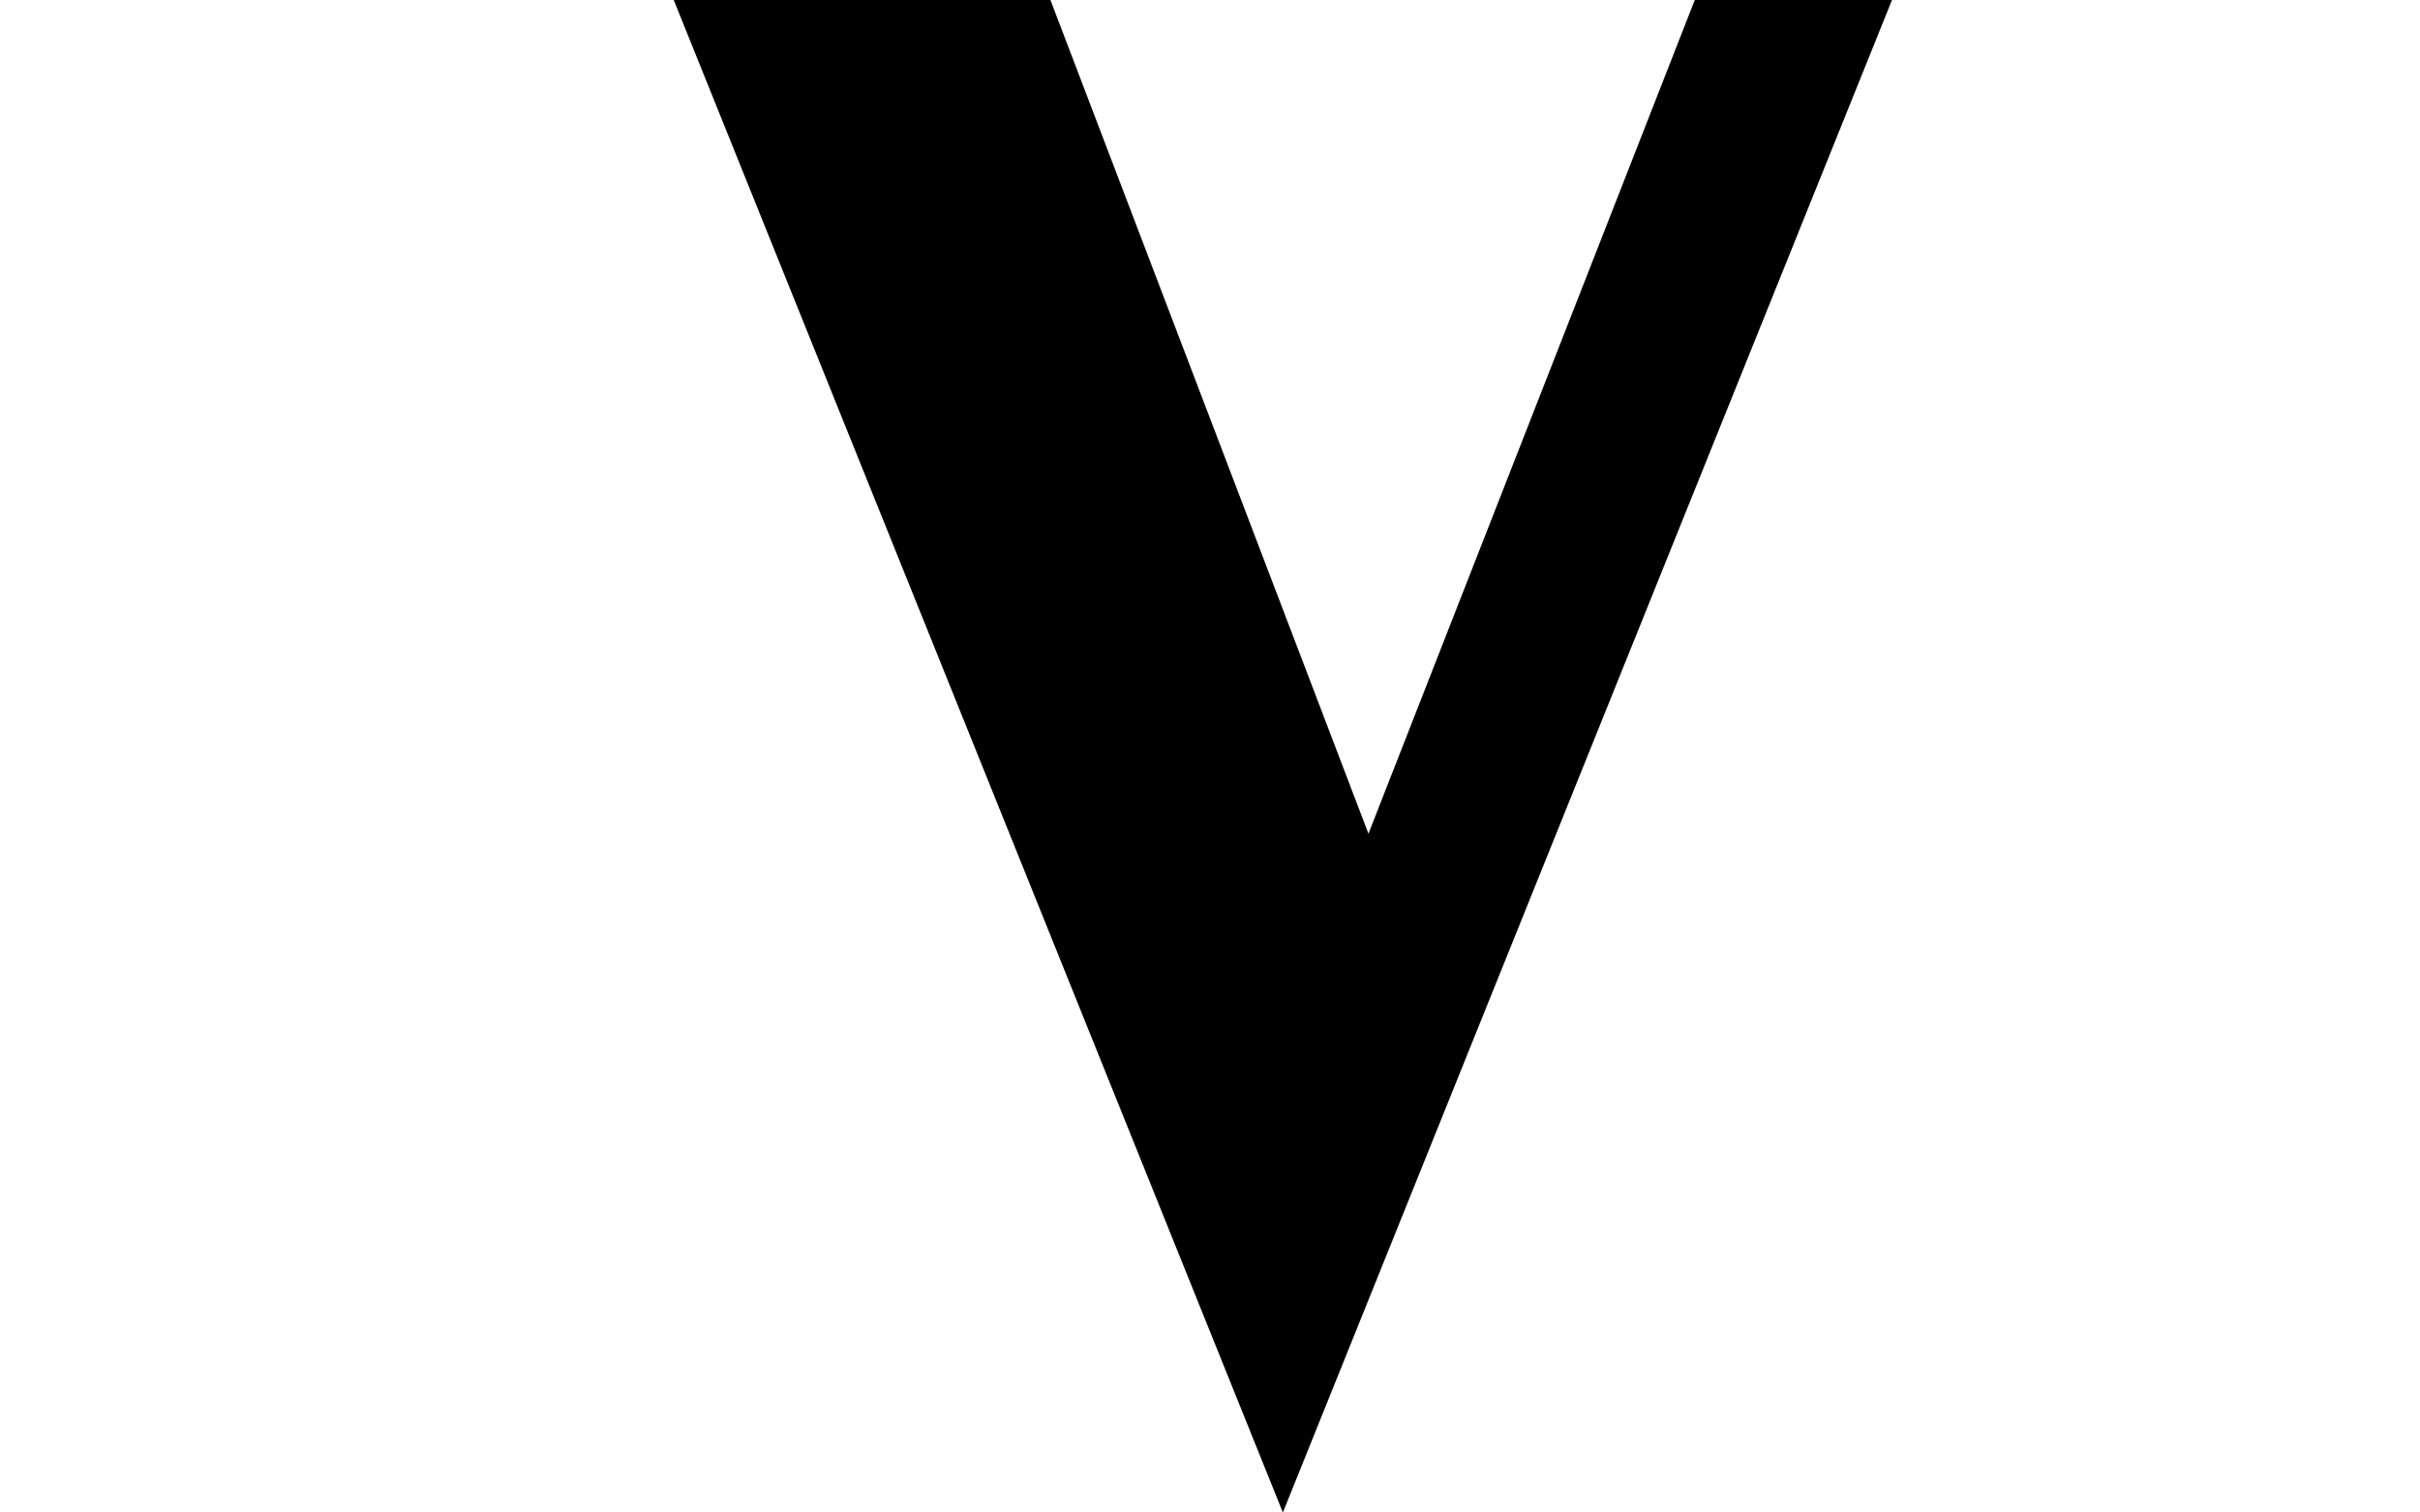 <svg width="1440" height="900" viewBox="0 0 1440 900" fill="none" xmlns="http://www.w3.org/2000/svg">
<g clip-path="url(#clip0)">
<g style="mix-blend-mode:multiply">
<path d="M15671.3 1.02C15671.3 -58.572 15717.6 -106.789 15754.6 -127.333L15965.5 -14.939C16072 -76.908 16141.4 -248.894 15953.9 -248.894C15770.9 -248.894 15534.6 -56.195 15534.6 113.414C15534.6 274.025 15750 386.249 15750 556.028C15748.4 578.428 15742 600.239 15731.3 620.002C15720.5 639.766 15705.6 657.026 15687.6 670.628L15349.4 597.284C15296.1 739.558 15342.4 828.863 15446.6 828.863C15629.6 828.863 15891.3 625.128 15891.3 434.466C15891.3 278.609 15671.3 157.047 15671.3 1.02ZM14689.2 661.461C14654.9 750.934 14696.3 814.262 14784.2 814.262C14904.3 814.262 15145.5 676.741 15261.3 527.675L14858.3 665.195L15145.5 -81.832H15365.5L15435 -196.433H15189.6L15303.1 -494.565L15083.1 -430.728L14999.6 -196.772H14842.2L14773.6 -82.171H14958.8L14689.2 661.461ZM14057 484.89C14057 287.777 14189 -17.316 14367.4 -145.669L14573.1 1.02C14638 -37.859 14672.8 -92.868 14672.8 -143.292C14672.8 -200.677 14624.1 -248.894 14520 -248.894C14181.8 -248.894 13866.8 228.015 13866.8 544.653C13866.8 728.014 13948 828.863 14070.6 828.863C14211.9 828.863 14399.4 688.964 14473.5 553.65L14128.5 695.925C14086.8 661.969 14056.7 583.532 14056.7 484.89H14057ZM13598.2 -177.248C13642.2 -161.289 13658.3 -126.314 13658.3 -71.815C13658.3 61.292 13512.4 191.852 13263.9 279.118C13335.8 72.667 13488.6 -140.576 13597.5 -177.248H13598.2ZM13031.6 545.162C13031.6 728.523 13112.7 829.371 13235.5 829.371C13376.8 829.371 13564.4 689.474 13638.4 554.16L13293.4 696.435C13251.8 662.479 13221.6 584.042 13221.6 485.4C13223.6 420.648 13235.2 356.536 13255.9 295.077C13513.1 283.702 13827.9 166.724 13827.9 -78.436C13827.9 -174.871 13759.3 -248.215 13645 -248.215C13334.6 -248.215 13031.1 228.694 13031.1 545.331L13031.6 545.162ZM12320.2 662.14C12285.9 751.613 12327 814.941 12415.2 814.941C12535.2 814.941 12776.4 677.419 12892.2 528.354L12489.2 665.875L12776.4 -81.152H12996.4L13065.9 -195.753H12820.5L12933.9 -493.885L12716.1 -430.728L12632.8 -196.772H12475.3L12405.7 -82.171H12591.1L12320.2 662.14ZM11657.8 662.14C11623.5 751.613 11664.8 814.941 11752.8 814.941C11872.8 814.941 12077 684.211 12181.4 542.106L11835.6 666.044L12192.2 -248.894C12055.1 -248.894 11817.1 -173.174 11731.3 -19.524H11923.5L11657.8 662.14ZM12215.9 -534.802C12242.4 -535.337 12268.1 -543.596 12289.8 -558.543C12311.6 -573.491 12328.4 -594.461 12338.1 -618.825C12347.9 -643.19 12350.2 -669.863 12344.7 -695.502C12339.2 -721.141 12326.2 -744.603 12307.3 -762.948C12288.3 -781.292 12264.4 -793.702 12238.4 -798.622C12212.4 -803.541 12185.5 -800.752 12161.1 -790.602C12136.7 -780.453 12115.9 -763.396 12101.2 -741.569C12086.5 -719.743 12078.7 -694.118 12078.7 -667.909C12078.8 -650.218 12082.4 -632.716 12089.4 -616.418C12096.3 -600.121 12106.5 -585.352 12119.2 -572.97C12132 -560.587 12147.1 -550.837 12163.7 -544.285C12180.3 -537.733 12198 -534.51 12215.9 -534.802ZM11549 -14.259C11549 -138.198 11523.5 -248.215 11411.9 -248.215C11247.4 -248.215 11083 -57.894 10931.7 143.974H10897.4L11319.1 -982L10828 -826.143L11038.7 -720.54L10472.9 807.47H10660.5L10850.3 321.393C10949.9 172.327 11225.5 -121.22 11343.6 -125.804C11369.2 69.102 11267.1 422.242 11158.3 633.277H10878.1C10841 738.71 10868.8 830.391 10961.4 830.391C11167.2 830.391 11547.5 296.096 11547.5 -13.411L11549 -14.259ZM9940.11 486.419C9940.11 289.305 10072.1 -15.788 10250.5 -144.141L10456.2 2.549C10521.1 -36.331 10555.9 -91.339 10555.9 -141.764C10555.9 -199.149 10507.2 -247.367 10402.9 -247.367C10064.9 -247.367 9749.94 229.542 9749.94 546.18C9749.94 729.542 9830.88 830.391 9953.65 830.391C10094.9 830.391 10282.5 690.493 10356.6 555.179L10011.6 697.454C9969.94 663.498 9939.76 585.06 9939.76 486.419H9940.11ZM9272.73 268.592C9370.13 119.526 9474.38 -13.411 9555.32 -86.755L9671.23 49.068C9733.65 23.771 9808.41 -31.238 9808.41 -122.918C9808.41 -196.433 9755.26 -246.857 9678.78 -246.857C9539.88 -246.857 9433.23 -77.078 9305.82 152.124H9278.04L9352.29 -246.857C9176.19 -246.857 8997.86 -122.918 8942.3 -17.485H9171.56L8851.94 807.98H9046.56L9272.73 268.592ZM8341.8 -456.025L8307.51 108.151H7862.88L8341.8 -456.025ZM8273.21 706.622H7988.22L7948.96 807.47H8632.11L8671.54 706.622H8479.32L8569.52 -868.757L7210.08 706.622H7017.86L6978.42 807.47H7601.55L7640.82 706.622H7360.12L7781.6 208.999H8307.34L8273.21 706.622ZM5732.66 -52.46H5392.11V-673.851H5927.11L6165.8 -355.176V-842.781L6040.63 -776.228H4931.37V-675.379H5169.89V705.094H4931.37V805.943H6205.07L6302.46 317.488L5973.58 705.094H5392.11V47.031H5732.66L5919.74 294.568V-299.659L5732.66 -52.46ZM3615.82 -673.851V705.094H3380.56V805.943H4631.11L4728.51 317.488L4399.62 705.094H3841.48V-675.379H4080V-776.228H3380.56V-675.379L3615.82 -673.851ZM2017.86 108.151L2253.98 -467.399L2485.64 108.151H2017.86ZM2128.97 -774.7L2197.56 -600.507L1651.08 706.791H1462.97V807.64H2060.38V705.094H1775.57L1979.45 207.472H2530.56L2732.04 705.094H2447.23V805.943H3162.79V705.094H2970.39L2359.09 -776.228L2128.97 -774.7ZM367.426 -675.379H652.242V-776.228H-63.315V-675.379H128.905L763.357 900L1397.81 -675.379H1590.03V-776.228H988.161V-675.379H1272.81L814.287 496.096L367.426 -675.379ZM-2127 -675.379H-1730.9V705.094H-1992.56V805.943H-1246.83V705.094H-1508.49V-675.379H-1112.56L-874.043 -333.784V-843.121L-999.046 -776.567H-2240.51L-2365.52 -843.121V-333.784L-2127 -675.379ZM-3203.85 -689.131C-2986.25 -689.131 -2833.3 -503.393 -2712.92 -287.774V-804.241L-2872.74 -685.396C-2937.55 -744.989 -3060.33 -799.997 -3194.59 -799.997C-3463.29 -799.997 -3655.51 -598.3 -3655.51 -359.76C-3655.51 130.901 -2861.08 4.756 -2861.08 426.826C-2861.08 612.564 -3004.77 715.45 -3178.48 715.45C-3407.73 715.45 -3581.44 552.463 -3697.18 277.421V660.272C-3586.07 761.291 -3398.48 827.674 -3229.4 827.674C-2912 827.674 -2654.97 625.977 -2654.97 335.315C-2654.97 -150.762 -3470.15 -75.041 -3470.15 -437.349C-3470.15 -584.208 -3361.44 -689.641 -3203.85 -689.641V-689.131ZM-4493.85 -53.988H-4834.39V-675.379H-4300.08L-4060.02 -356.704V-842.781L-4185.02 -776.228H-5294.63V-675.379H-5056.11V705.094H-5294.63V805.943H-4020.92L-3923.7 317.488L-4252.93 705.094H-4834.39V47.031H-4493.85L-4310.89 294.568V-299.659L-4493.85 -53.988ZM-6555.13 -675.379H-6386.06C-6133.65 -675.379 -5952.92 -581.321 -5952.92 -361.288C-5952.92 -141.254 -6133.65 -35.652 -6386.06 -35.652H-6555.13V-675.379ZM-6316.61 705.094H-6555.13V58.406H-6402.18L-5744.58 805.433H-5457.36L-6161.43 37.862C-5913.65 -10.355 -5719.03 -145.669 -5719.03 -370.456C-5719.03 -657.043 -5999.21 -776.228 -6383.83 -776.228H-7016.05V-675.379H-6777.53V705.094H-7016.05V805.943H-6316.61V705.094ZM-8565.49 -675.379H-8326.79V705.094H-8565.49V805.943H-7808.09V705.094H-8104.56V-675.379H-7933.09C-7675.88 -675.379 -7493.09 -569.946 -7493.09 -324.616C-7493.09 -108.997 -7634.38 26.317 -7973.22 26.317L-7794.88 111.207C-7544.7 111.207 -7266.75 -37.86 -7266.75 -317.655C-7266.75 -629.539 -7542.47 -776.058 -7931.55 -776.058H-8566L-8565.49 -675.379Z" fill="black"/>
</g>
</g>
<defs>
<clipPath id="clip0">
<rect width="1440" height="900" fill="white"/>
</clipPath>
</defs>
</svg>
